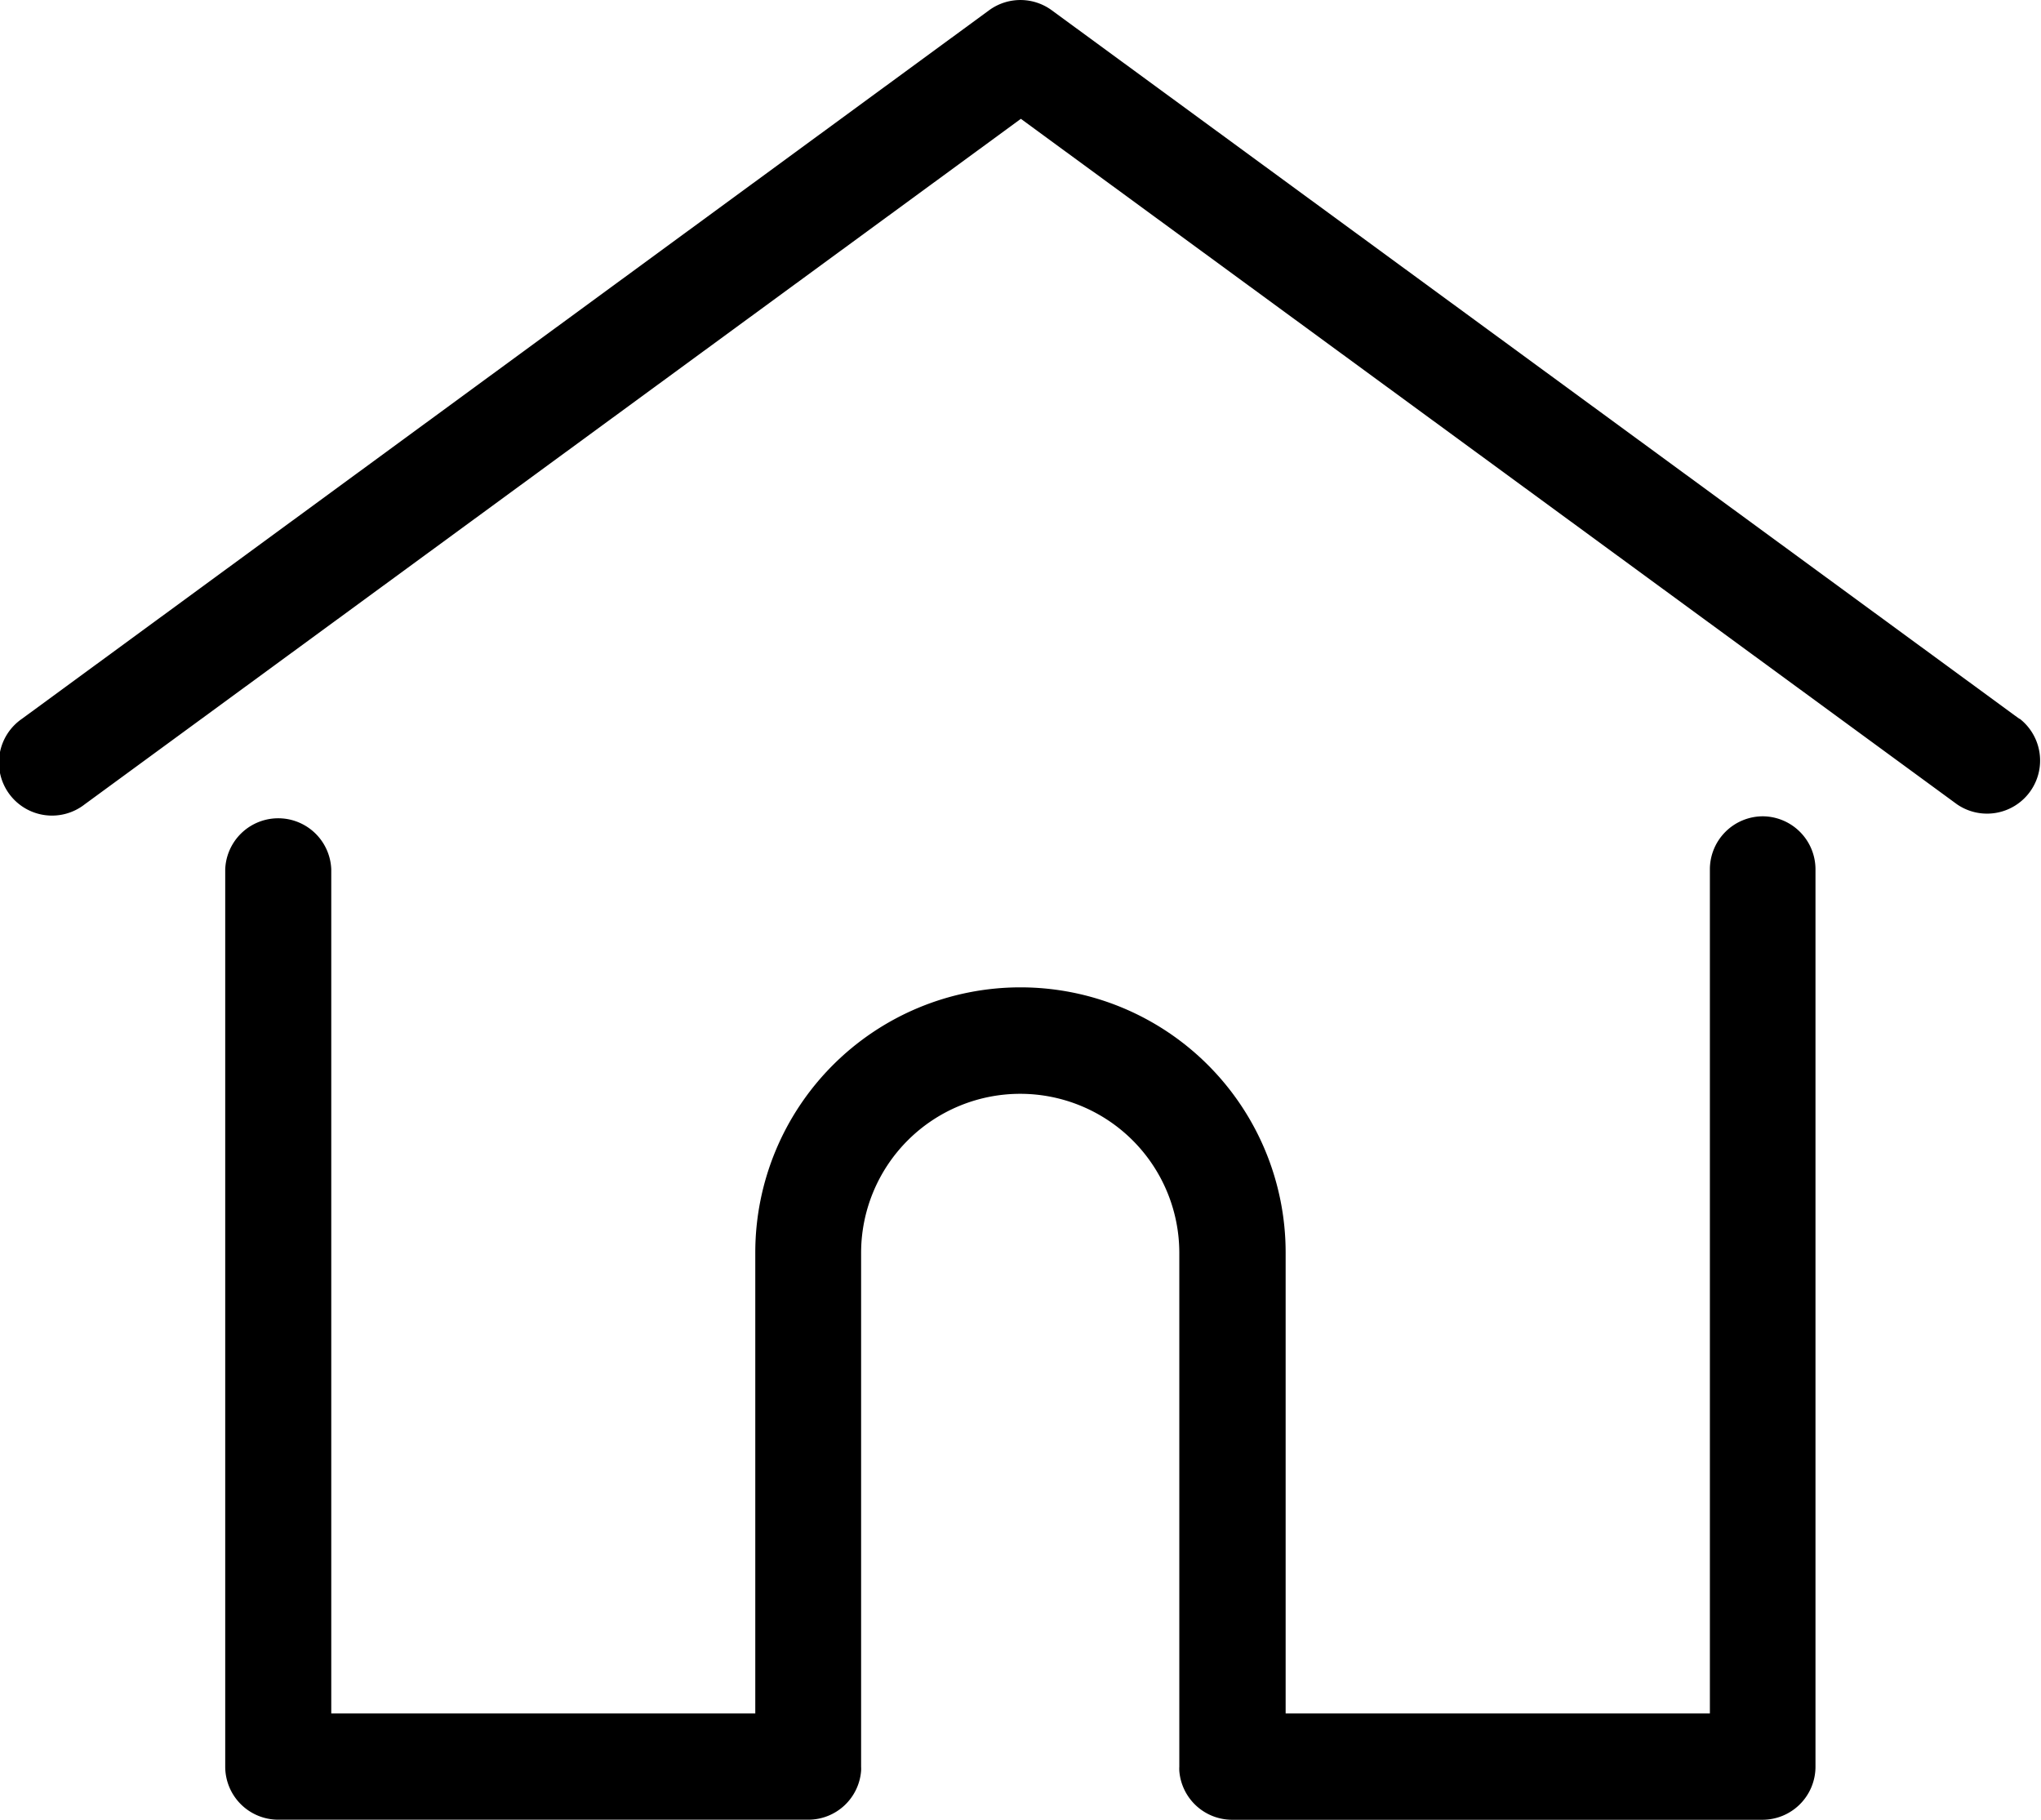 <svg xmlns="http://www.w3.org/2000/svg" viewBox="21.488 817.4 27.812 24.792">
  <g id="home_1_" data-name="home (1)" transform="translate(21.488 789.603)">
    <g id="Groupe_22" data-name="Groupe 22" transform="translate(-0.001 27.798)">
      <g id="Groupe_21" data-name="Groupe 21" transform="translate(0)">
        <path id="Tracé_55" data-name="Tracé 55" d="M27.516,37.59,14.332,27.937a.722.722,0,0,0-.854,0L.3,37.59a.723.723,0,1,0,.854,1.166l12.757-9.34,12.757,9.34a.723.723,0,0,0,.854-1.166Z" transform="translate(0.001 -27.798)"/>
      </g>
    </g>
    <g id="Groupe_24" data-name="Groupe 24" transform="translate(3.066 38.919)">
      <g id="Groupe_23" data-name="Groupe 23">
        <path id="Tracé_56" data-name="Tracé 56" d="M77.409,232.543a.723.723,0,0,0-.723.723v11.5H70.905v-6.279a3.613,3.613,0,1,0-7.227,0v6.279H57.9v-11.5a.723.723,0,0,0-1.445,0v12.225a.723.723,0,0,0,.723.723H64.4a.722.722,0,0,0,.72-.666.544.544,0,0,0,0-.056v-7a2.168,2.168,0,0,1,4.336,0v7a.53.53,0,0,0,0,.056.722.722,0,0,0,.72.667h7.226a.723.723,0,0,0,.723-.723V233.266A.723.723,0,0,0,77.409,232.543Z" transform="translate(-56.452 -232.543)"/>
      </g>
    </g>
  </g>
</svg>
